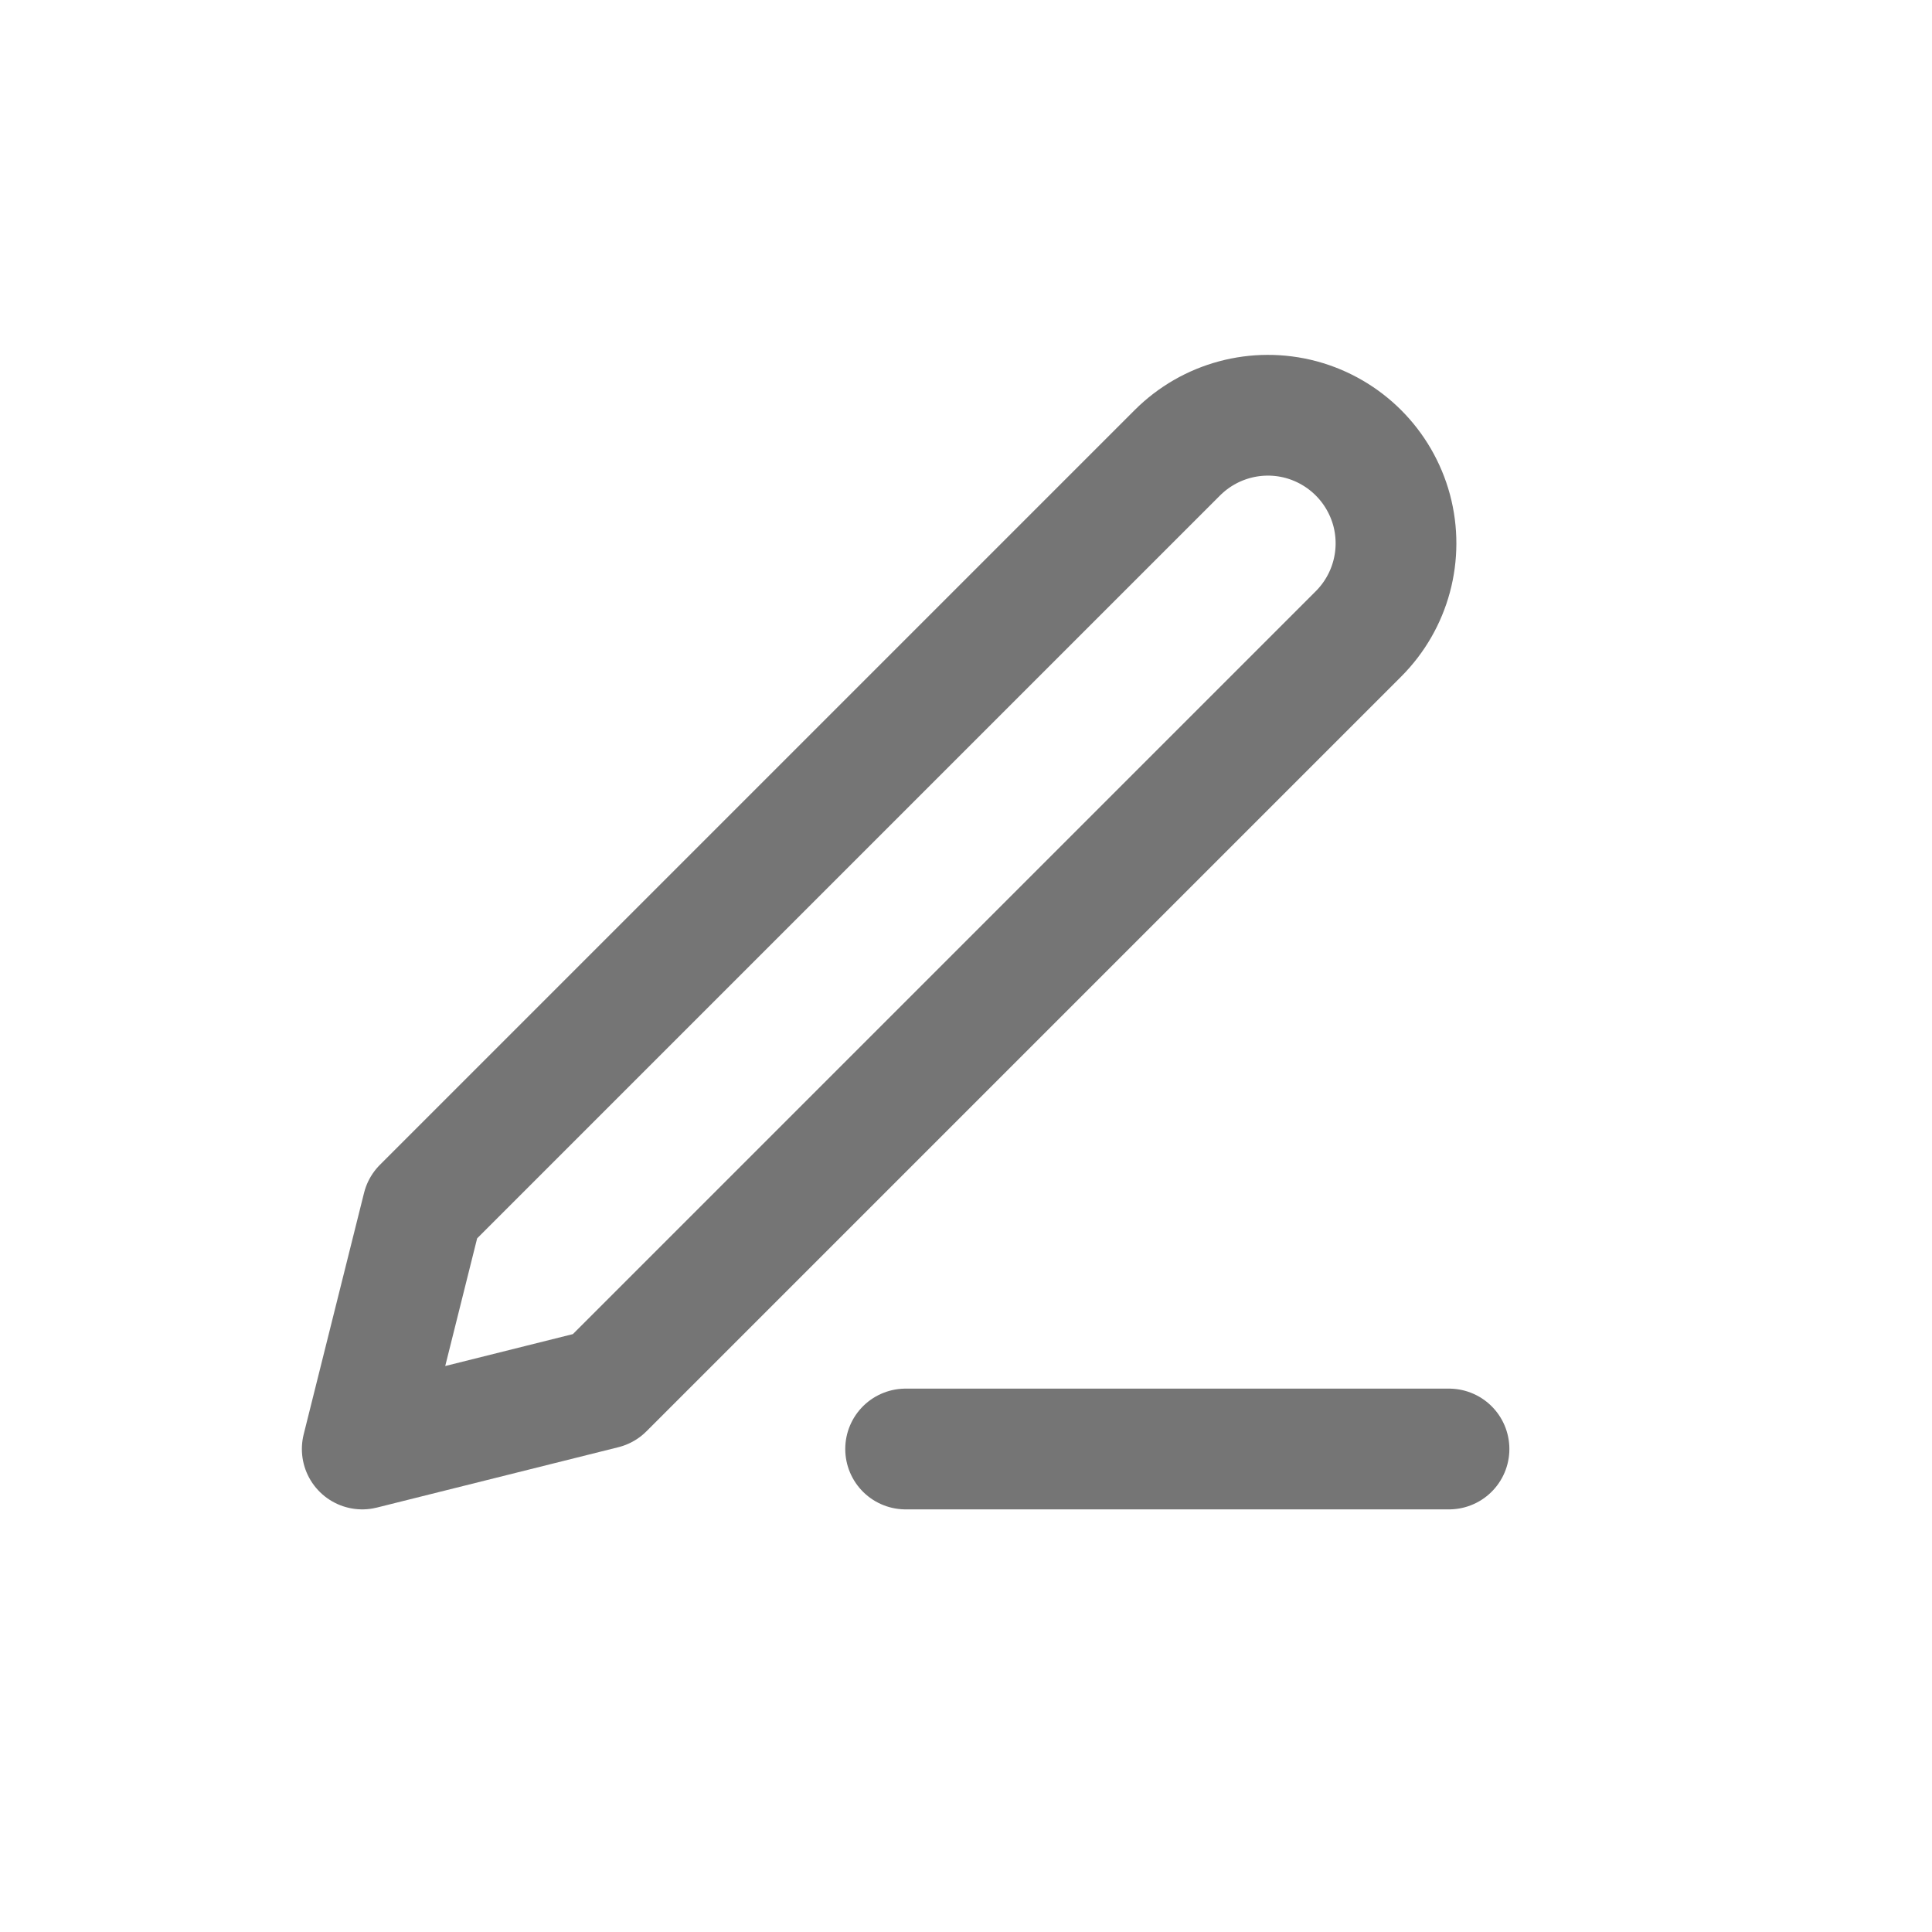 <svg xmlns="http://www.w3.org/2000/svg" width="16" height="16" viewBox="0 0 16 16">
    <g fill="none" fill-rule="evenodd">
        <g>
            <g>
                <path d="M0 0H16V16H0z" transform="translate(-512 -568) translate(512 568)"/>
                <g>
                    <path d="M0 0H12V12H0z" transform="translate(-512 -568) translate(512 568) translate(2 2)"/>
                    <g stroke="#757575" stroke-linecap="round" stroke-linejoin="round">
                        <path d="M4.5 9L9 9M6.75.75c.268-.268.658-.373 1.025-.275.366.099.651.384.75.75.098.367-.007.757-.275 1.025L2 8.5 0 9l.5-2L6.75.75z" transform="translate(-512 -568) translate(512 568) translate(2 2) translate(1 1)"/>
                    </g>
                </g>
            </g>
        </g>
    </g>
</svg>
